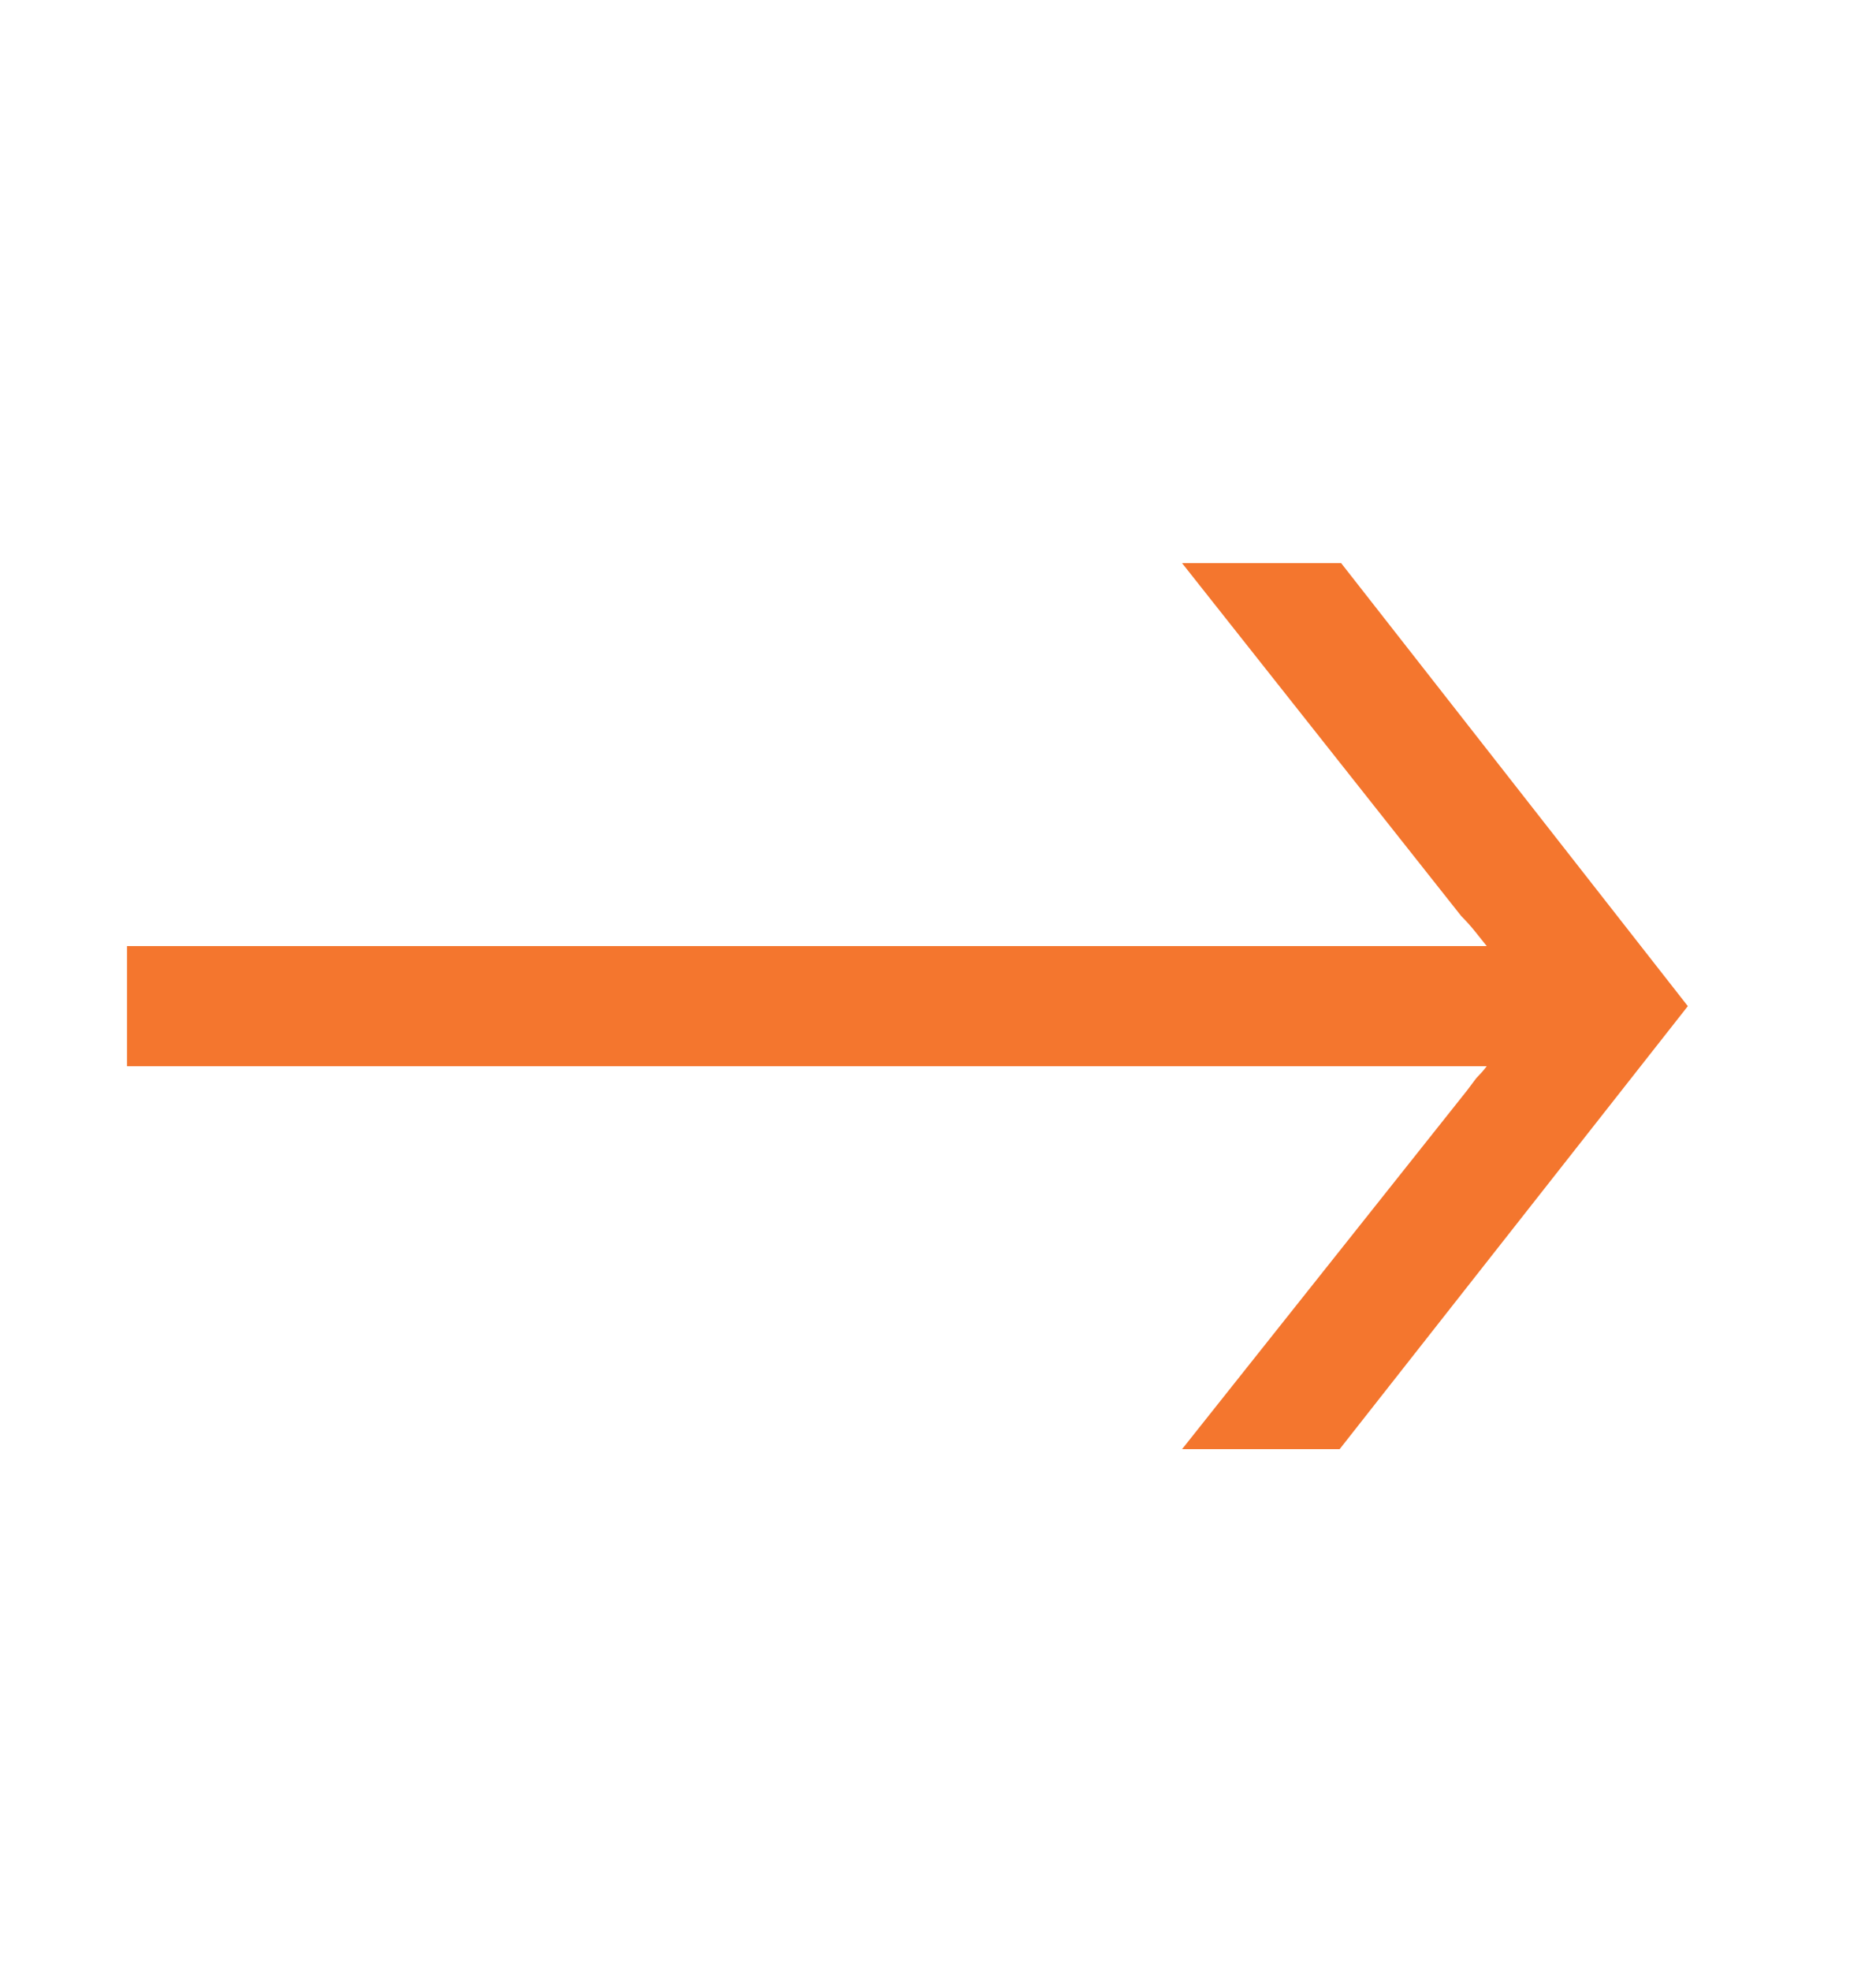 <svg width="20" height="21" viewBox="0 0 20 21" fill="none" xmlns="http://www.w3.org/2000/svg">
<path d="M12.602 6H14.298L17.994 10.72L14.282 15.44H12.602L15.642 11.616C15.674 11.573 15.706 11.531 15.738 11.488C15.78 11.445 15.818 11.403 15.85 11.36H1.354V10.08H15.85C15.807 10.027 15.764 9.973 15.722 9.92C15.679 9.867 15.631 9.813 15.578 9.76L12.602 6Z" fill="#F4762E"/>
</svg>
